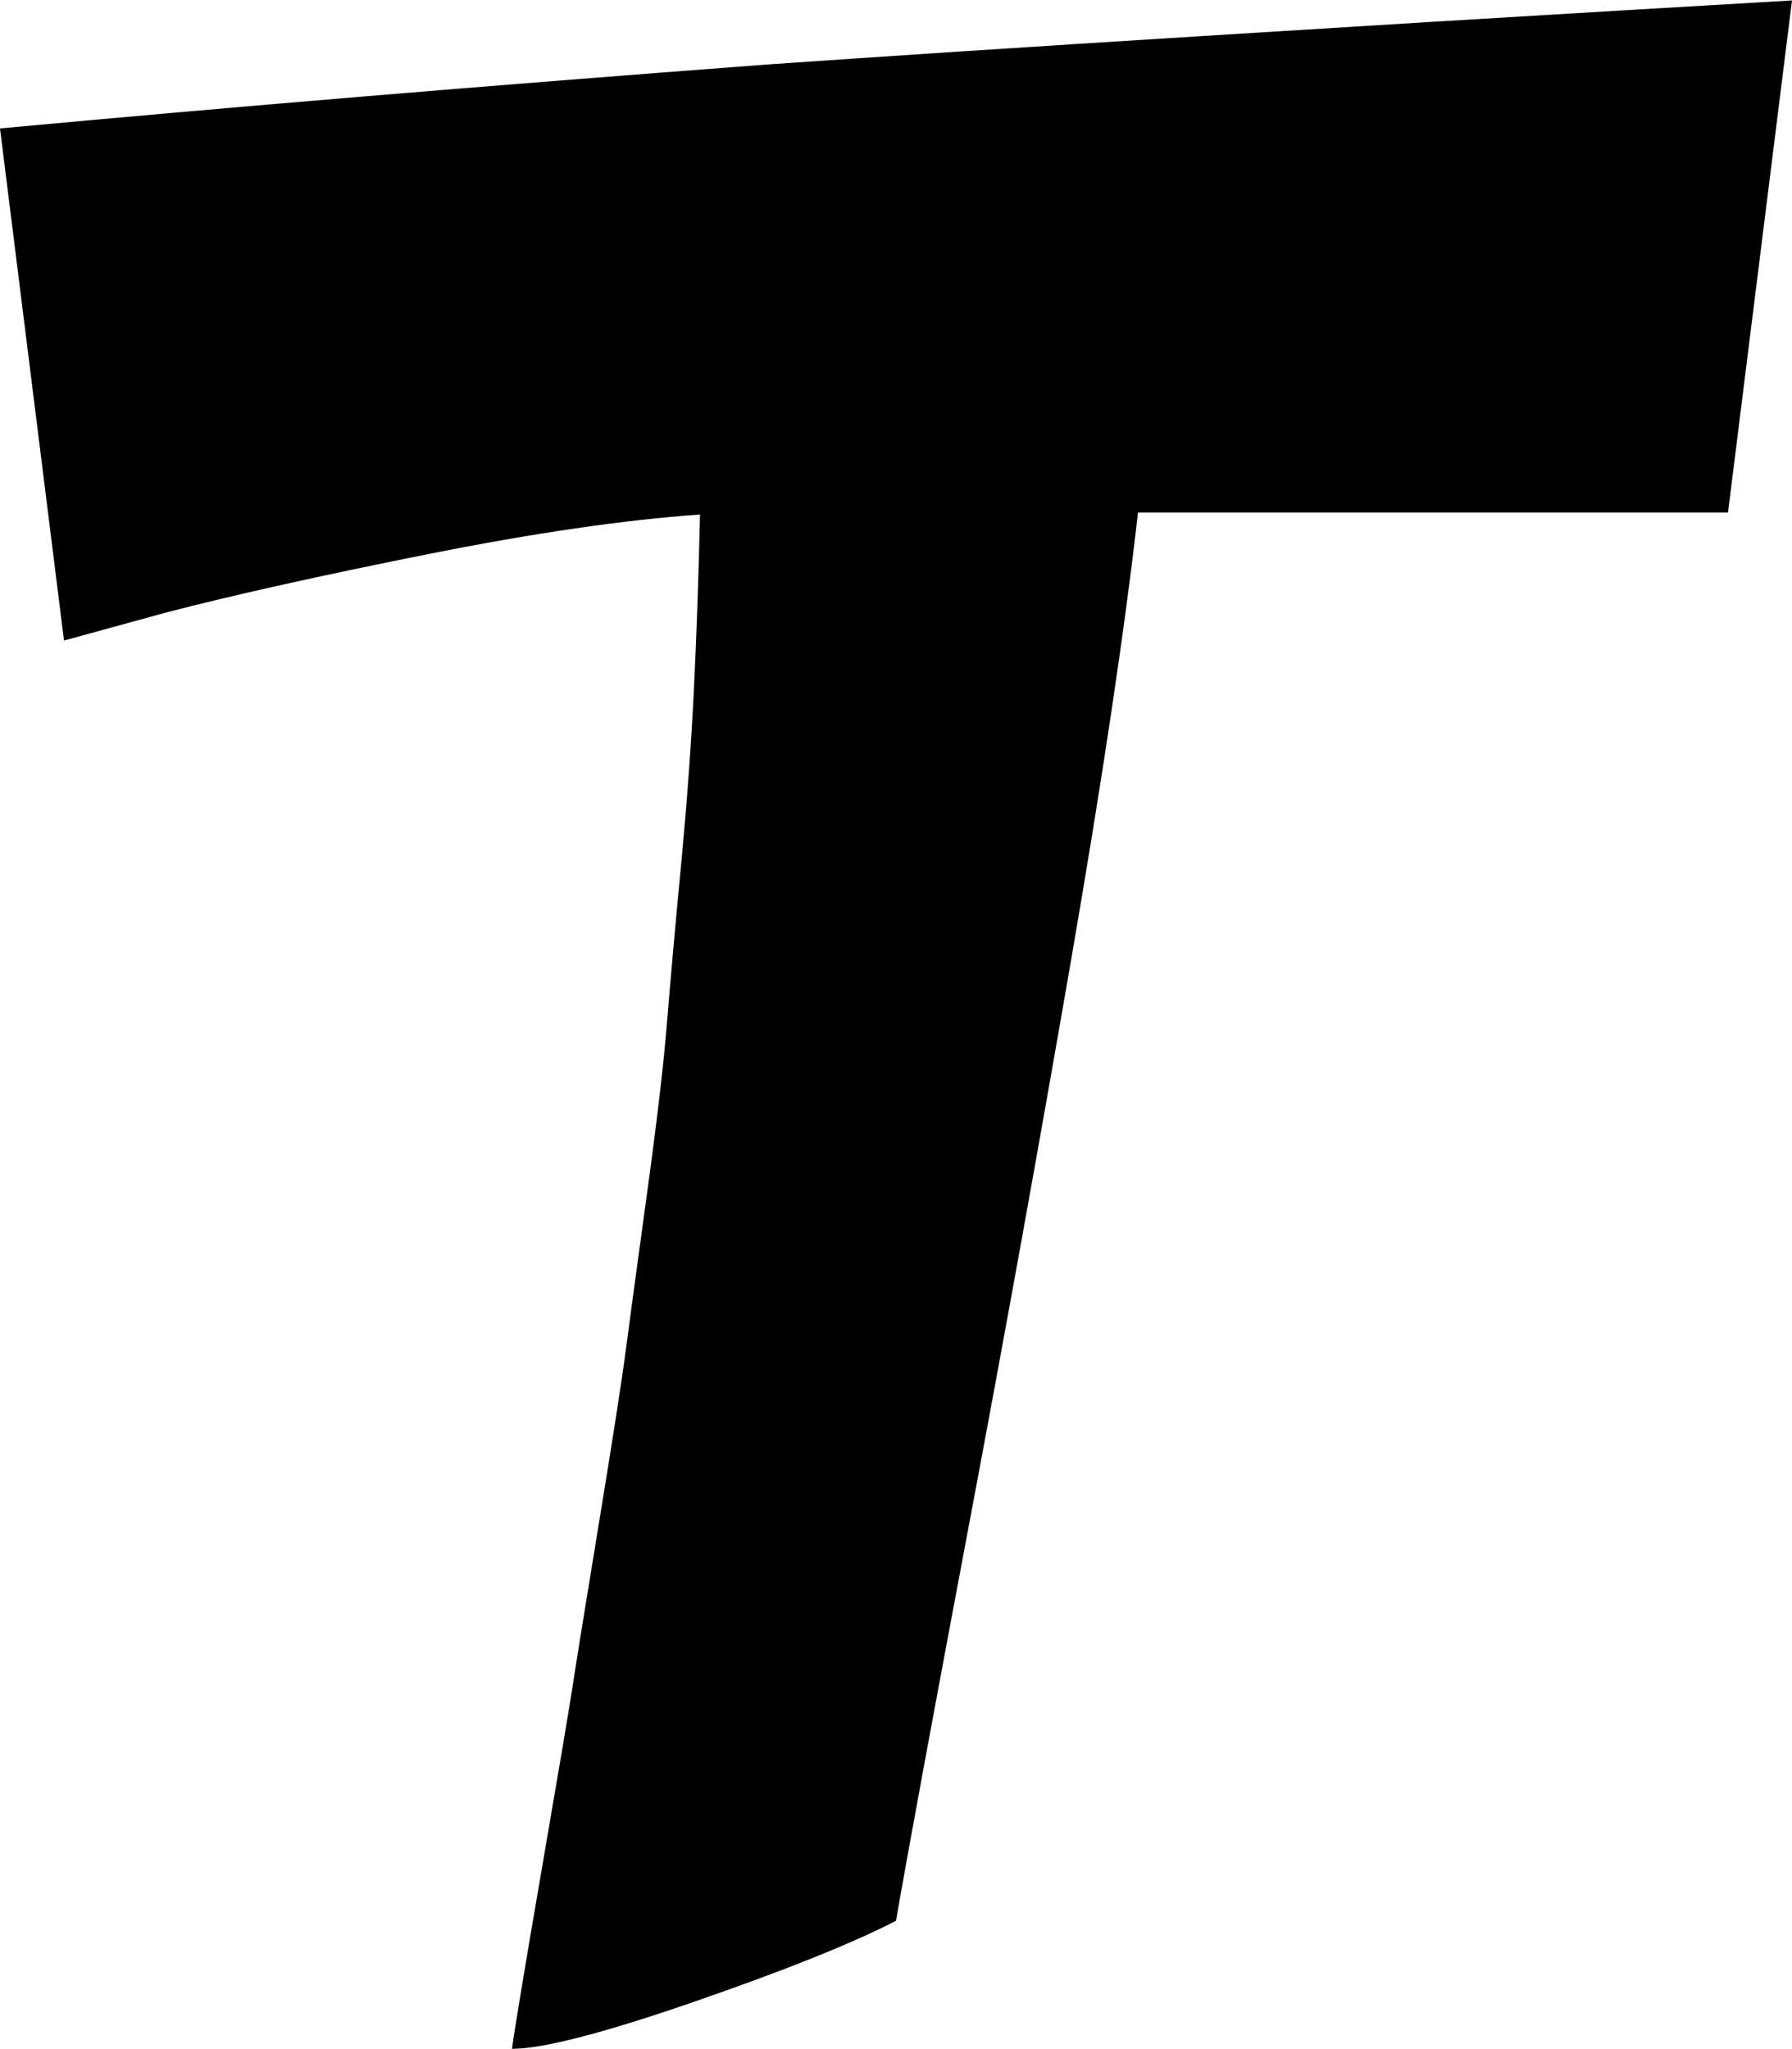 <svg xmlns="http://www.w3.org/2000/svg" width="3em" height="3.43em" viewBox="0 0 896 1024"><path fill="currentColor" d="M864 256H569q-10 88-33.5 224t-51 282T448 960q-33 17-101 40.5t-91 23.5q2-15 15-90.5t15.5-92t13-80.5t13.5-87t10.5-77.5t10-85.5t7-78.5t6.5-89t3-86.5q-57 4-137 20T83 306l-51 14L0 64q172-16 384-32q86-6 214-14T811 5l85-5z"/></svg>